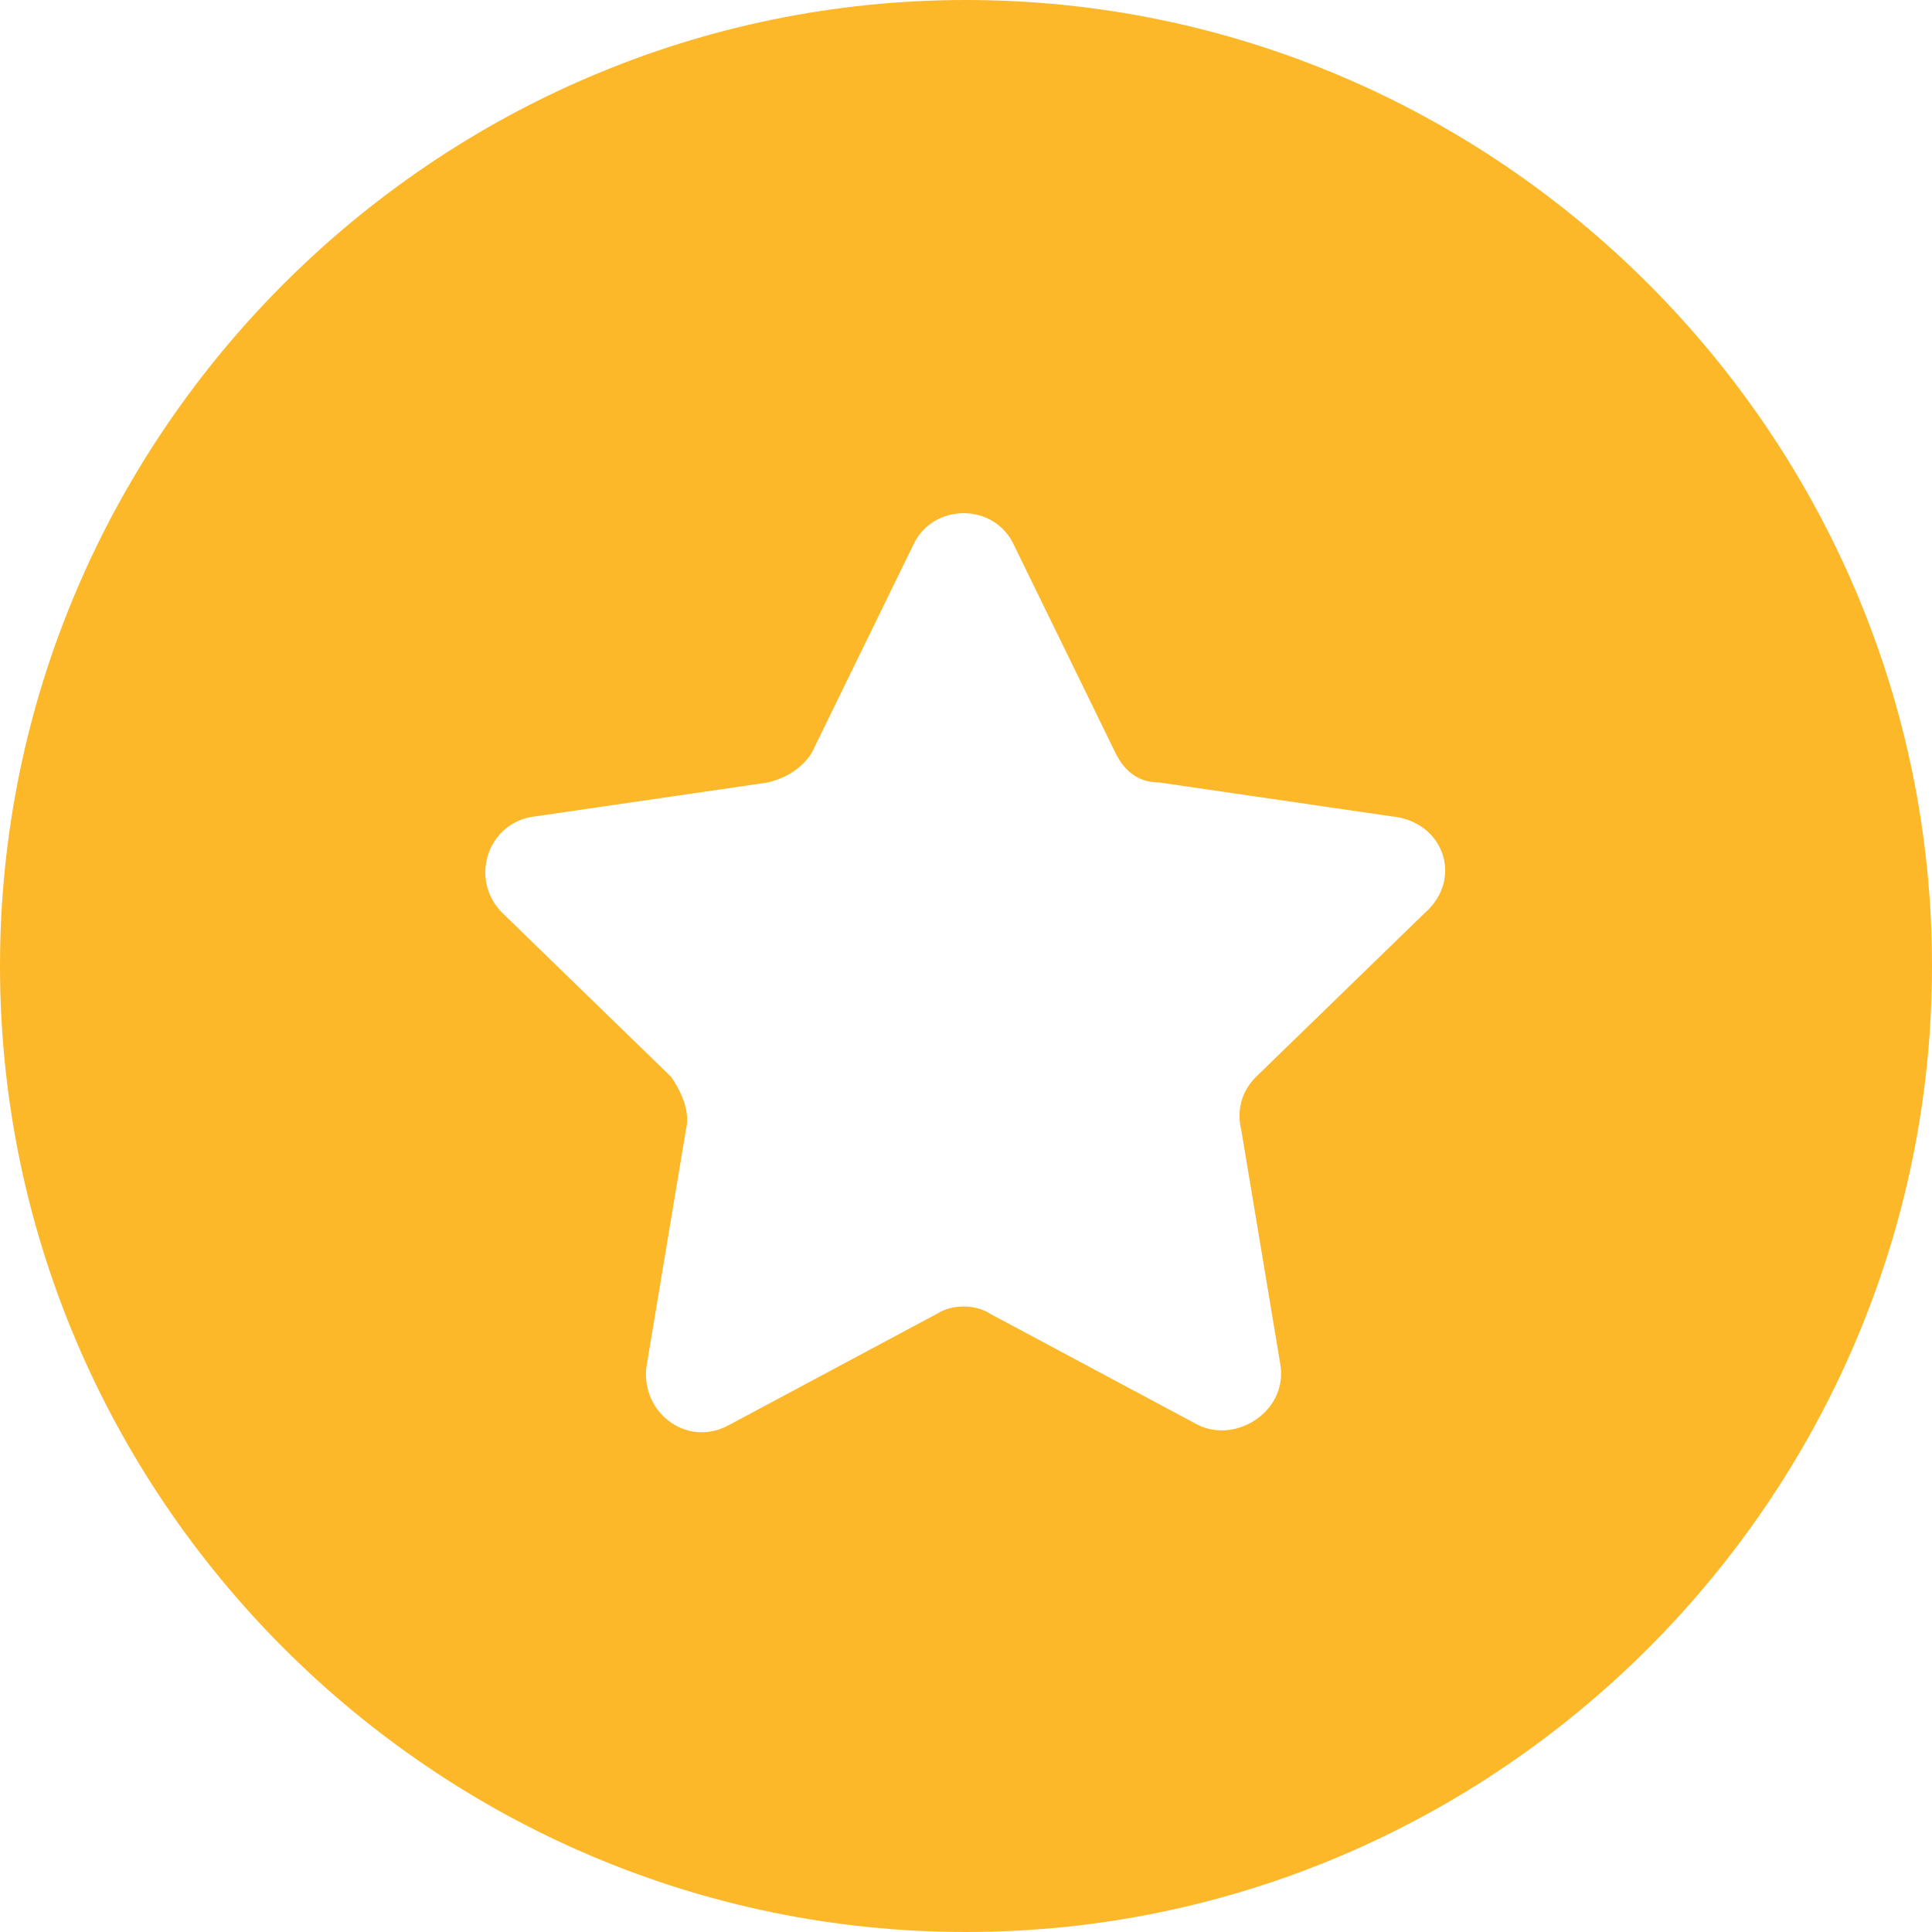 <?xml version="1.0" encoding="utf-8"?>
<!-- Generator: Adobe Illustrator 19.1.0, SVG Export Plug-In . SVG Version: 6.00 Build 0)  -->
<svg version="1.1" id="Layer_1" xmlns="http://www.w3.org/2000/svg" xmlns:xlink="http://www.w3.org/1999/xlink" x="0px" y="0px"
	 viewBox="0 0 40 40" style="enable-background:new 0 0 40 40;" xml:space="preserve">
<style type="text/css">
	.st0{fill:#218ADB;}
	.st1{opacity:0.5;fill:#245C9B;}
	.st2{fill:#E2E2E2;}
	.st3{fill-rule:evenodd;clip-rule:evenodd;fill:#3D9B79;}
	.st4{fill:none;stroke:#203E7A;stroke-width:2;stroke-miterlimit:10;}
	.st5{fill:#FDB82A;}
	.st6{fill:#203E7A;}
	.st7{fill:#3D9B79;}
	.st8{fill:#228ADB;}
	.st9{opacity:0.4;fill:#FFFFFF;}
	.st10{fill:#E24447;}
	.st11{fill:#FFFFFF;}
	.st12{fill:#20407A;}
	.st13{opacity:0.5;fill:#218ADB;}
	.st14{fill:url(#);}
	.st15{fill:#F37734;}
	.st16{fill:#79C143;}
	.st17{fill:#734A9B;}
	.st18{fill:#323232;}
	.st19{fill:#ECECEC;}
	.st20{fill:#F4F4F4;}
	.st21{opacity:0.25;fill:#FFFFFF;}
	.st22{fill:#1888DE;}
	.st23{fill-rule:evenodd;clip-rule:evenodd;fill:#20407A;}
	.st24{clip-path:url(#SVGID_2_);}
	.st25{fill-rule:evenodd;clip-rule:evenodd;fill:#FFFFFF;}
	.st26{fill-rule:evenodd;clip-rule:evenodd;fill:#218ADB;}
	.st27{fill-rule:evenodd;clip-rule:evenodd;fill:#FDB82A;}
	.st28{fill:#D3D3D3;}
	.st29{fill-rule:evenodd;clip-rule:evenodd;fill:#D3D3D3;}
	.st30{fill:#F7D26B;}
	.st31{fill:#D8D8D8;}
	.st32{fill:#CCCCCC;}
	.st33{fill:#245C9B;}
	.st34{fill:#F7F7F7;}
	.st35{fill:#2D67BA;}
	.st36{fill:#EFEFEF;}
	.st37{opacity:0.1;}
	.st38{fill:#0098FF;}
	.st39{fill-rule:evenodd;clip-rule:evenodd;fill:#228ADB;}
	.st40{clip-path:url(#SVGID_6_);}
</style>
<path class="st5" d="M20,0C9,0,0,9,0,20s9,20,20,20c11,0,20-9,20-20S31,0,20,0z M29.5,18.9l-3.5,3.4c-0.3,0.3-0.4,0.7-0.3,1.1
	l0.8,4.8c0.2,1-0.9,1.7-1.7,1.3l-4.3-2.3c-0.3-0.2-0.8-0.2-1.1,0l-4.3,2.3c-0.9,0.5-1.9-0.3-1.7-1.3l0.8-4.8
	c0.1-0.4-0.1-0.8-0.3-1.1l-3.5-3.4c-0.7-0.7-0.3-1.9,0.7-2l4.8-0.7c0.4-0.1,0.7-0.3,0.9-0.6l2.1-4.3c0.4-0.9,1.7-0.9,2.1,0l2.1,4.3
	c0.2,0.4,0.5,0.6,0.9,0.6l4.8,0.7C29.9,17,30.3,18.2,29.5,18.9z"/>
</svg>
